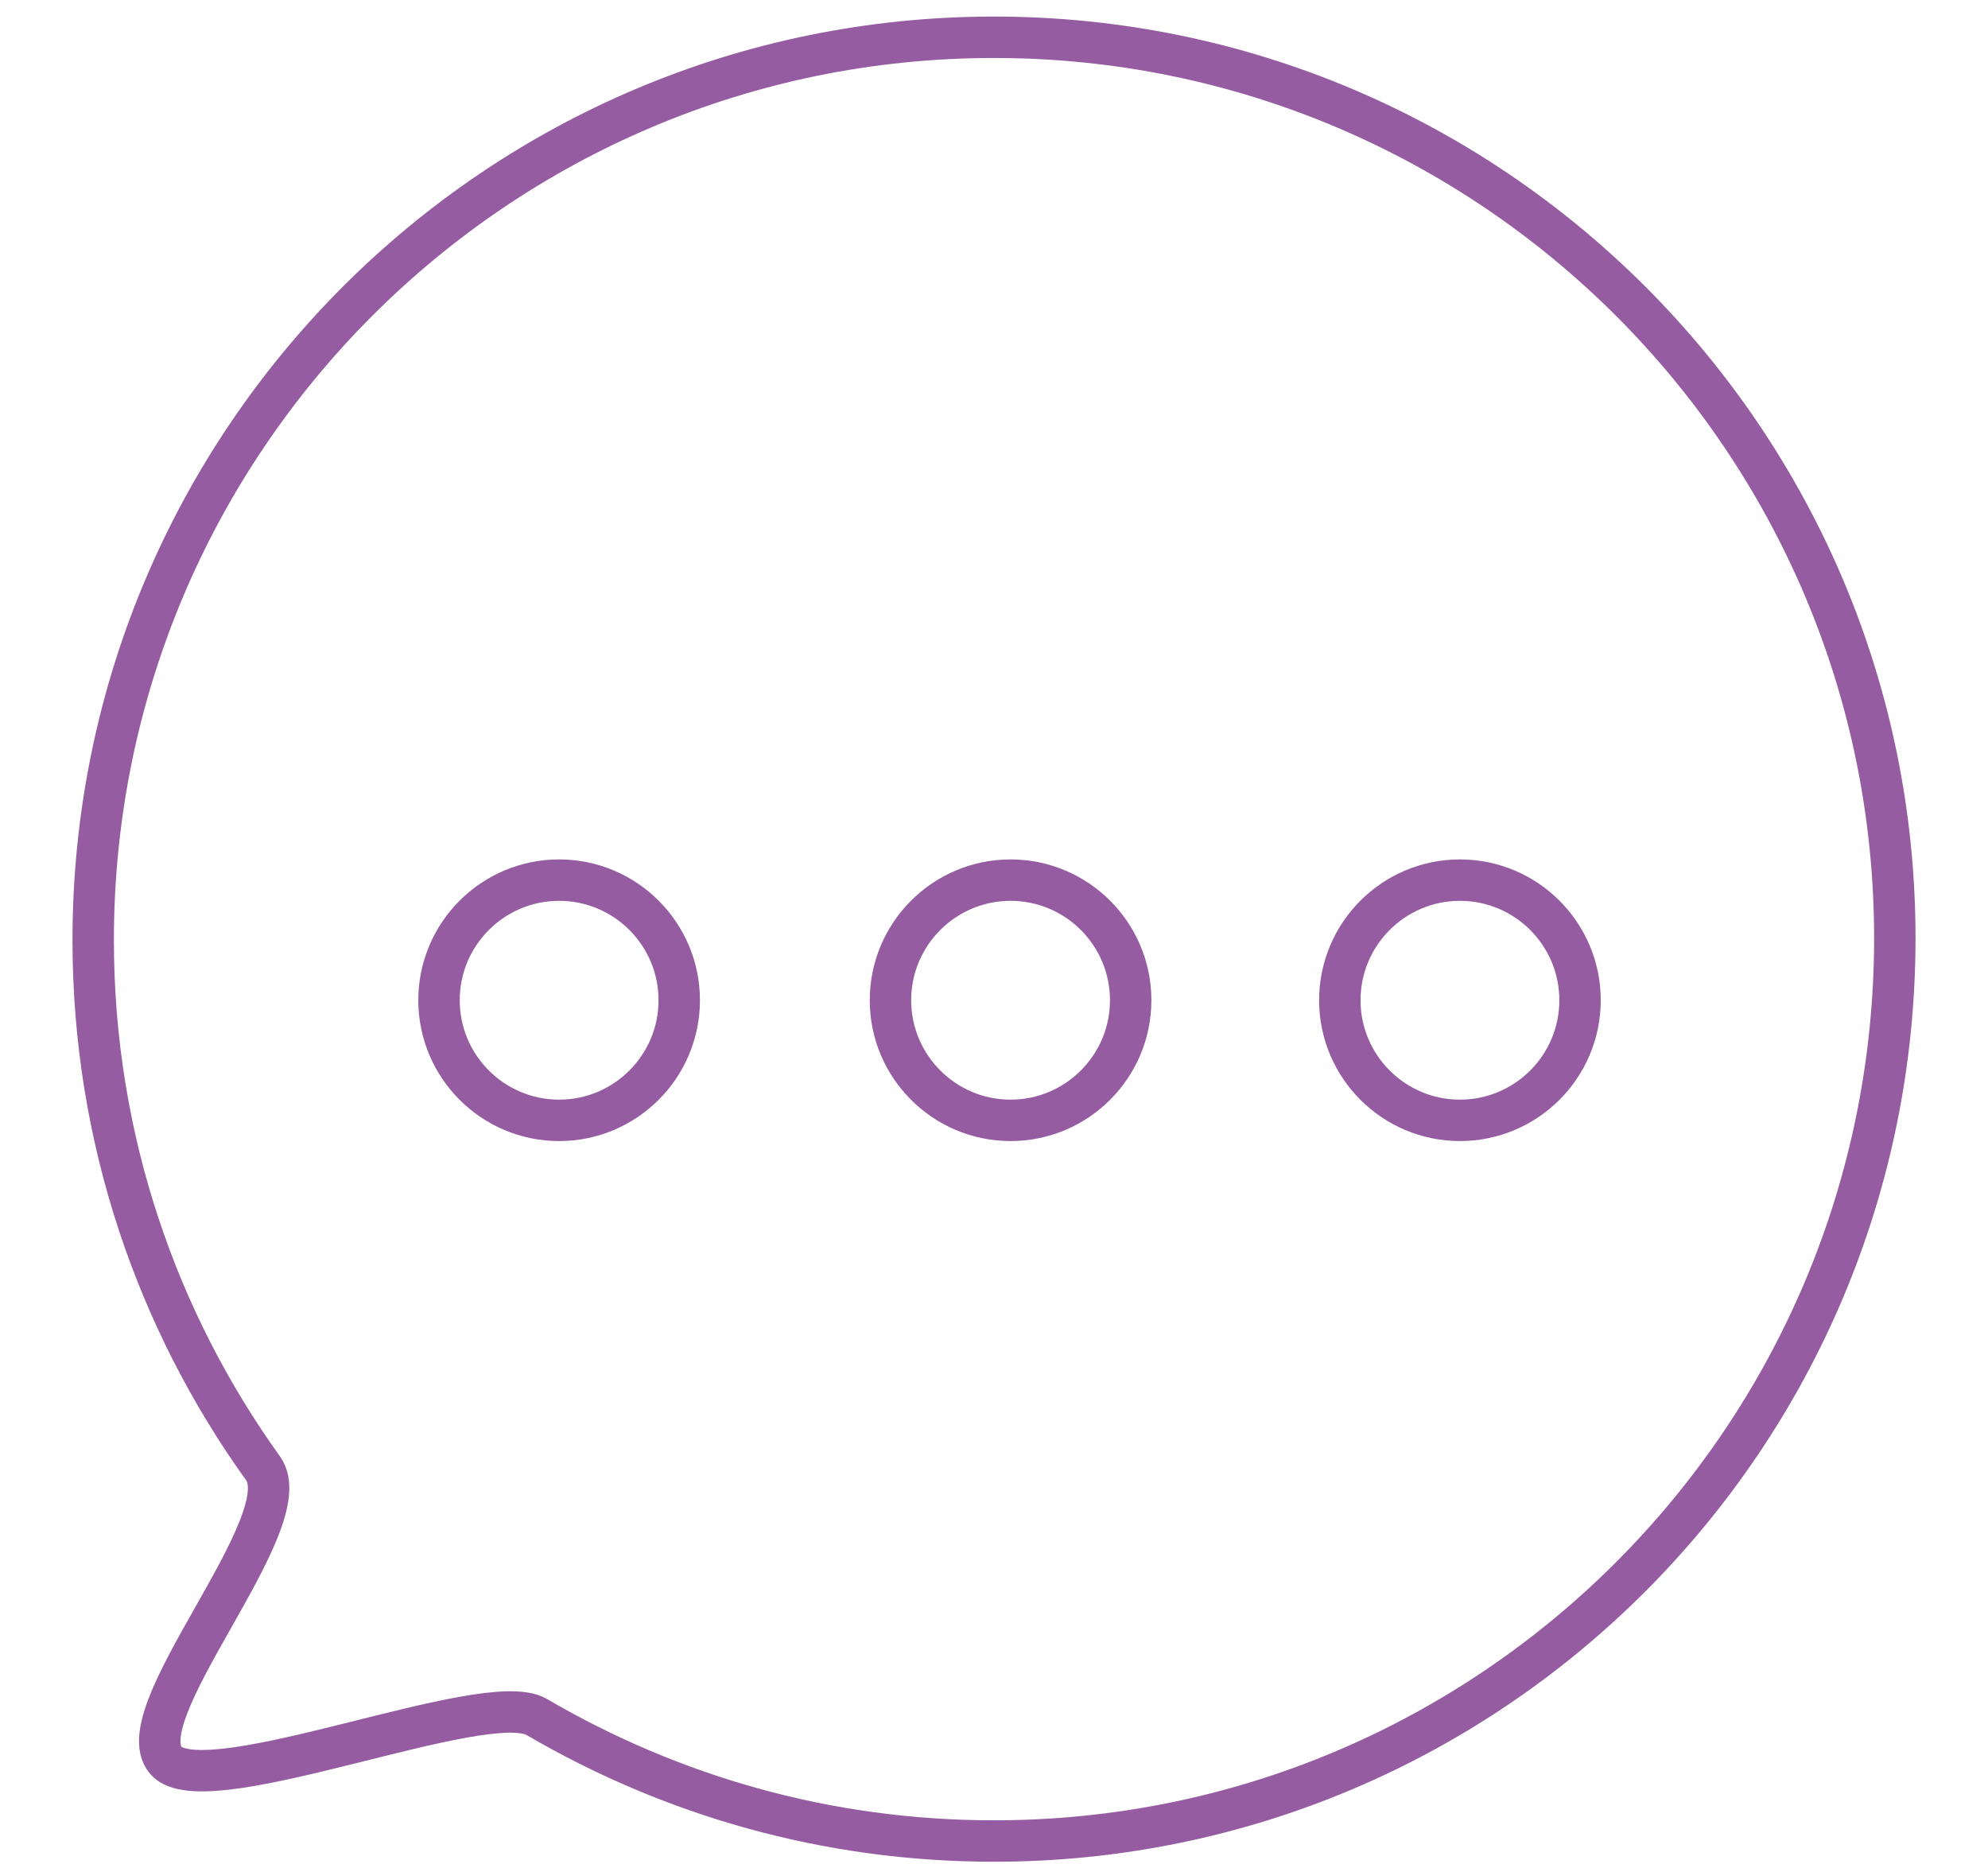 <?xml version="1.0" encoding="utf-8"?>
<!-- Generator: Adobe Illustrator 19.1.1, SVG Export Plug-In . SVG Version: 6.00 Build 0)  -->
<svg version="1.1" id="Capa_1" xmlns="http://www.w3.org/2000/svg" xmlns:xlink="http://www.w3.org/1999/xlink" x="0px" y="0px"
	 viewBox="0 0 96 90" style="enable-background:new 0 0 96 90;" xml:space="preserve">
<style type="text/css">
	
		.st0{fill-rule:evenodd;clip-rule:evenodd;fill:none;stroke:#955CA2;stroke-width:2;stroke-linecap:round;stroke-linejoin:round;stroke-miterlimit:10;}
</style>
<g>
	<path class="st0" d="M4.5,45.4C4.5,21.3,24,1.8,48,1.8c24,0,43.5,19.5,43.5,43.5c0,24.1-19.5,43.6-43.5,43.6
		c-8.1,0-15.6-2.2-22.1-6c-2.5-1.4-15.6,4.1-17.8,2.2c-2.3-2.1,6.5-11.6,4.6-14.2C7.6,63.8,4.5,55,4.5,45.4z"/>
	<path class="st0" d="M21.2,48.3c0-3.2,2.6-5.8,5.8-5.8c3.2,0,5.8,2.6,5.8,5.8c0,3.2-2.6,5.8-5.8,5.8C23.8,54.1,21.2,51.5,21.2,48.3
		z"/>
	<path class="st0" d="M43,48.3c0-3.2,2.6-5.8,5.8-5.8s5.8,2.6,5.8,5.8c0,3.2-2.6,5.8-5.8,5.8S43,51.5,43,48.3z"/>
	<path class="st0" d="M64.7,48.3c0-3.2,2.6-5.8,5.8-5.8c3.2,0,5.8,2.6,5.8,5.8c0,3.2-2.6,5.8-5.8,5.8C67.3,54.1,64.7,51.5,64.7,48.3
		z"/>
</g>
</svg>
